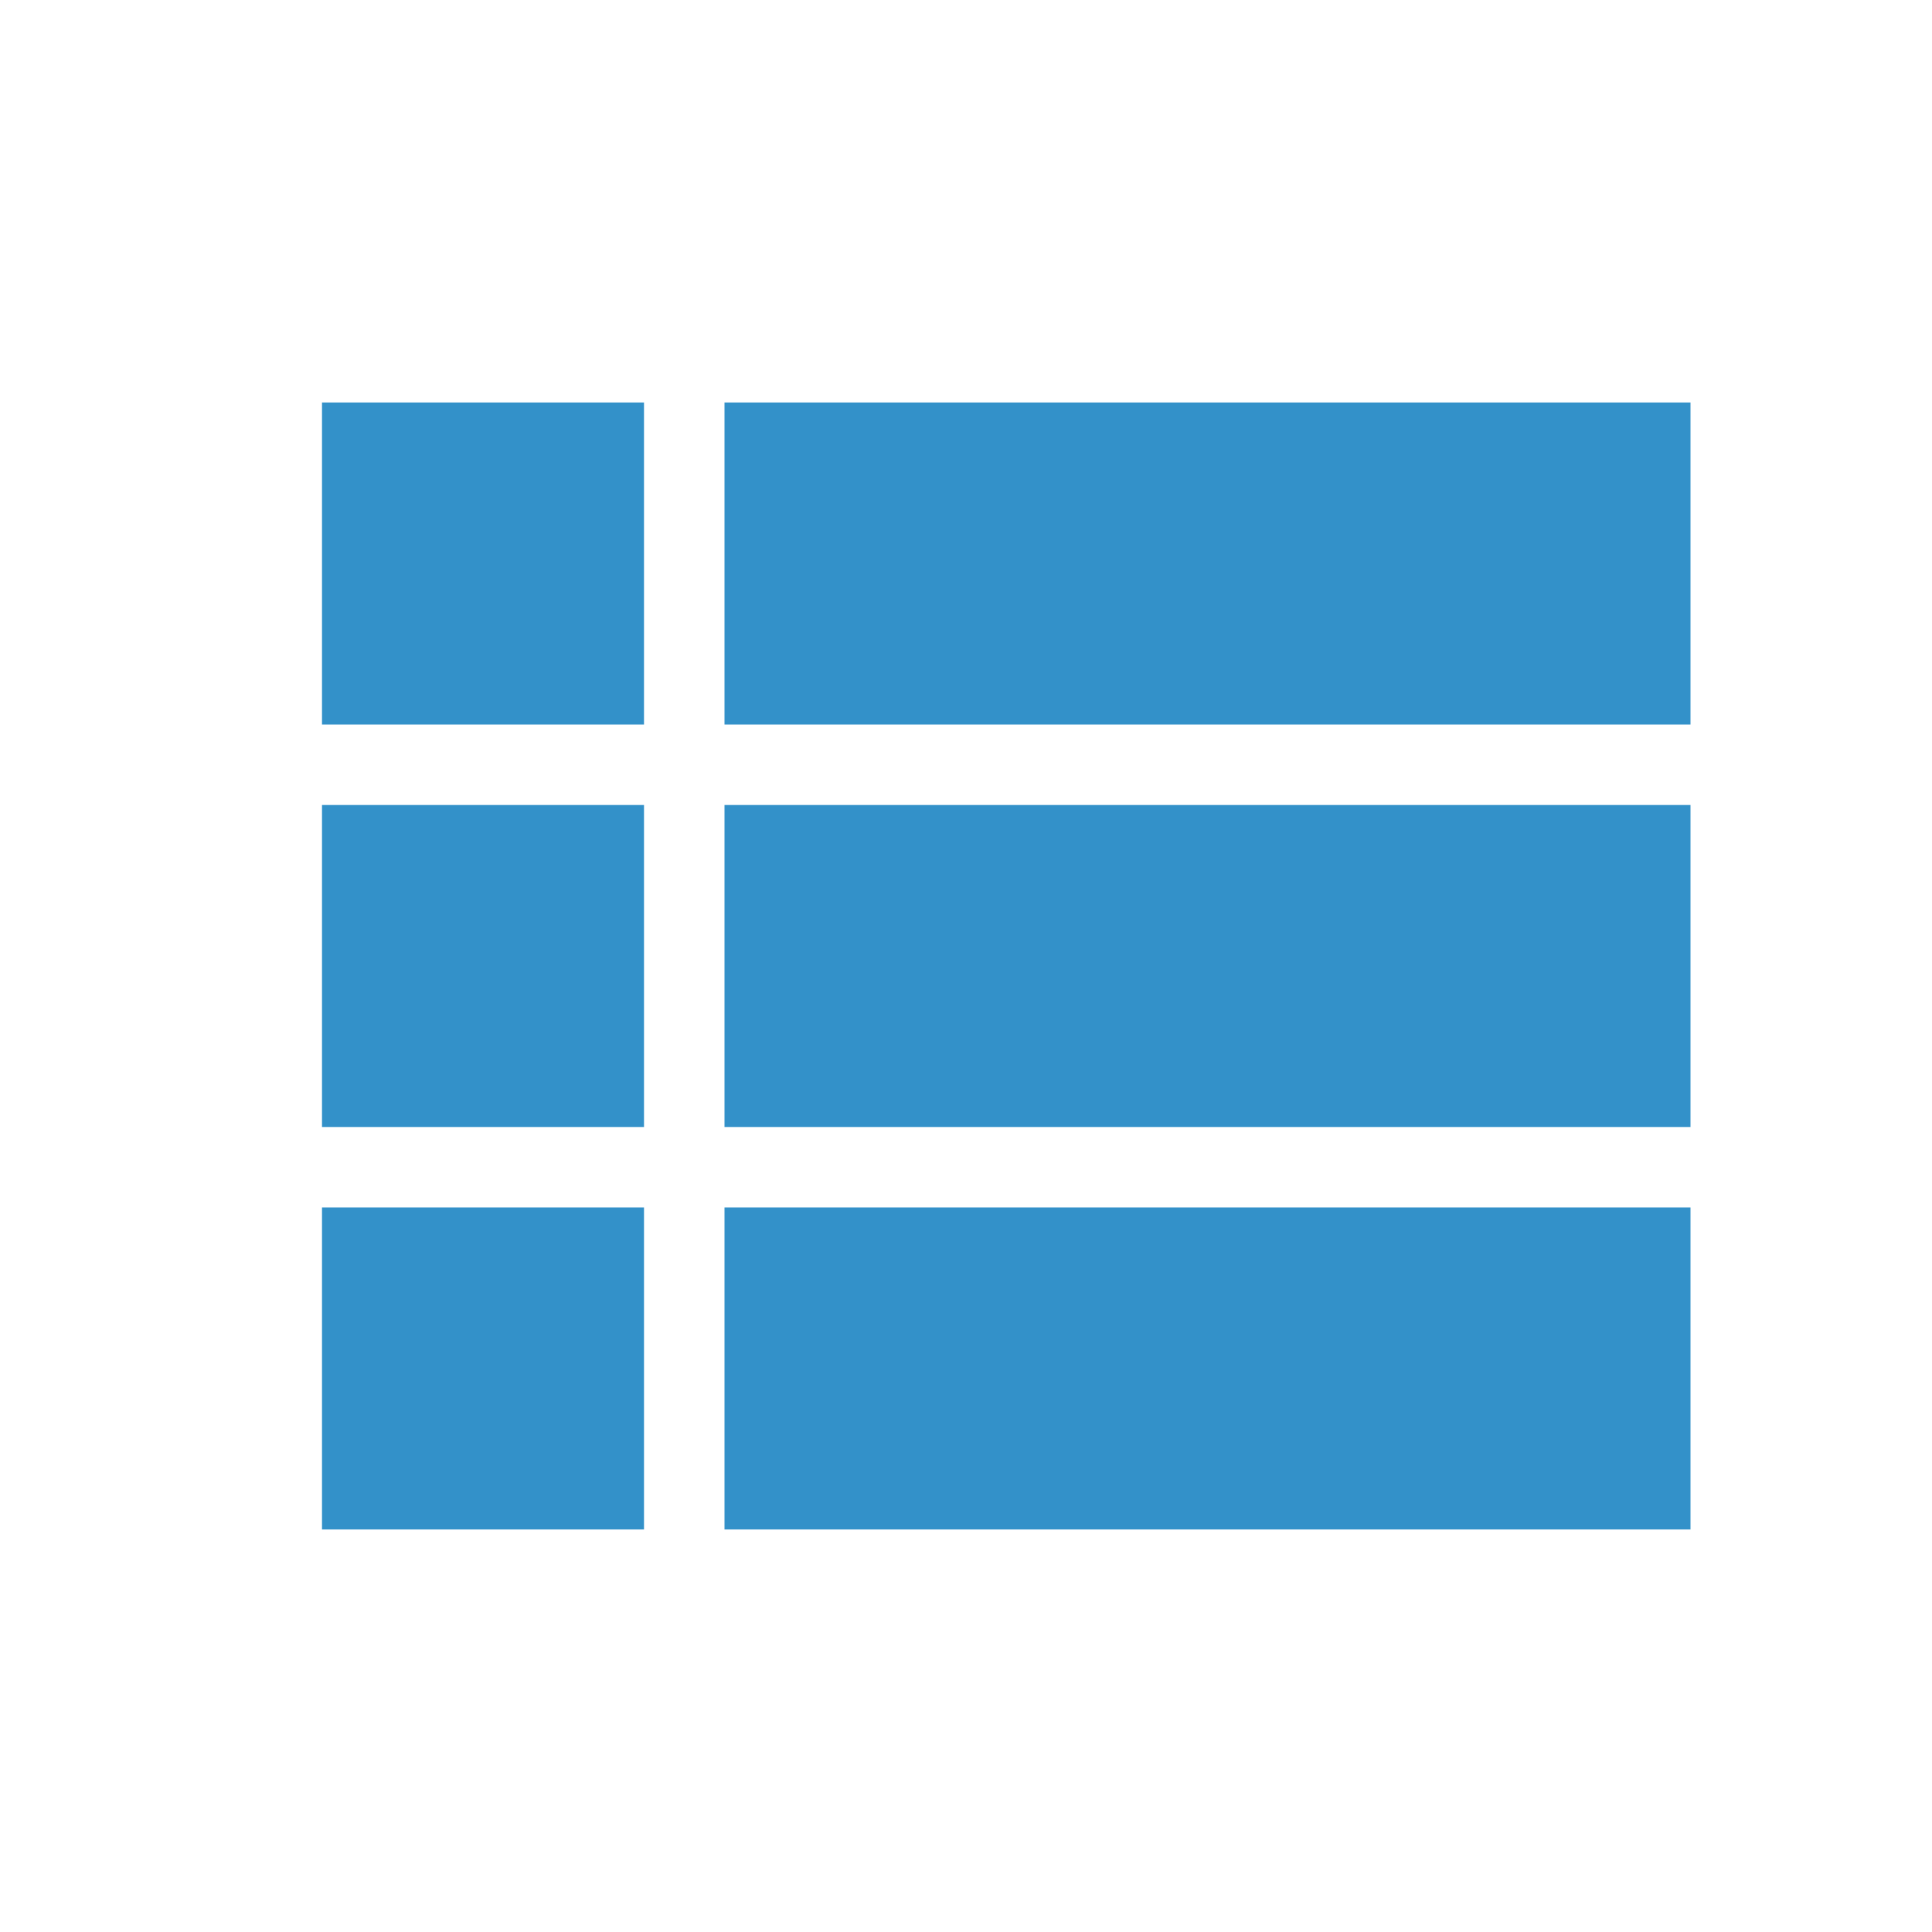 <svg xmlns="http://www.w3.org/2000/svg" width="24" height="24" viewBox="0 0 24 24"><path d="M4 14h4v-4H4v4zm0 5h4v-4H4v4zM4 9h4V5H4v4zm5 5h12v-4H9v4zm0 5h12v-4H9v4zM9 5v4h12V5H9z"  fill="#3391C9" /><path d="M0 0h24v24H0z" fill="none"/></svg>